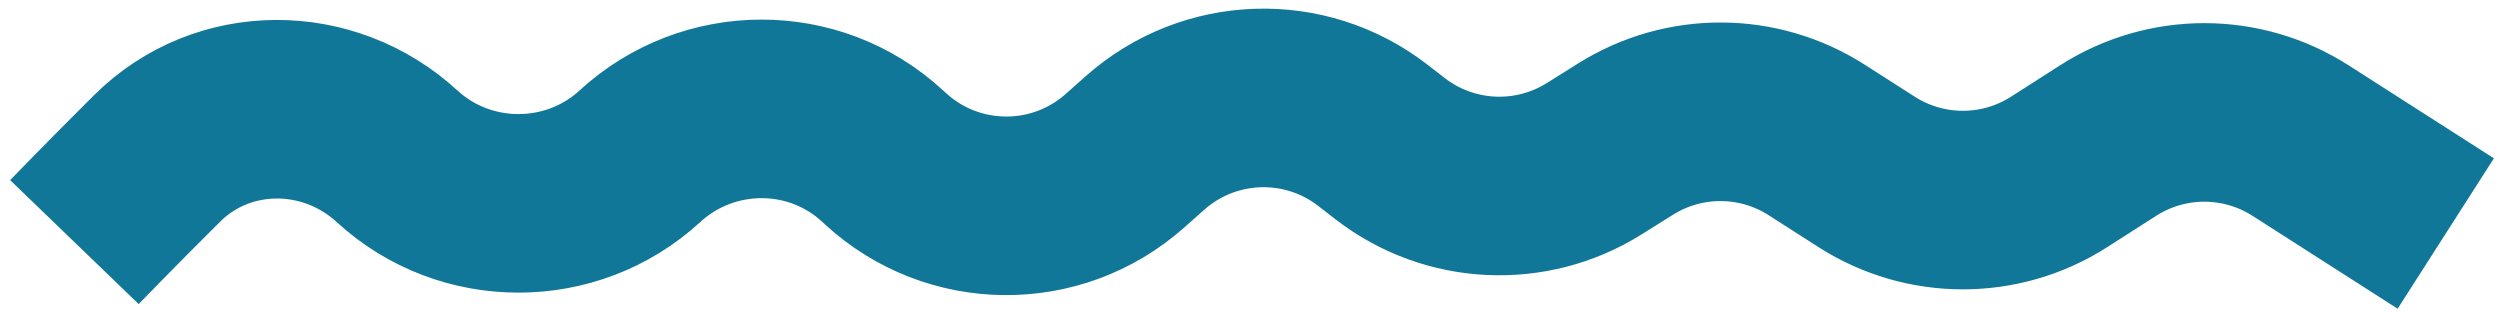 <svg
	width="168"
	height="21"
	viewBox="0 0 168 21"
	fill="none"
	xmlns="http://www.w3.org/2000/svg"
>
	<path
		d="M5 16.269C5 16.269 7.354 13.828 10.565 10.64C14.99 6.247 22.09 6.281 26.681 10.5V10.5C31.272 14.72 38.411 14.72 43.002 10.5V10.5C47.593 6.281 54.692 6.243 59.283 10.463L59.505 10.667C64.037 14.832 70.986 14.893 75.59 10.807L76.945 9.605C81.262 5.775 87.694 5.559 92.257 9.093L93.411 9.987C97.39 13.068 102.868 13.339 107.132 10.666L109.24 9.345C113.172 6.88 118.173 6.903 122.082 9.405L125.437 11.552C129.38 14.076 134.431 14.076 138.374 11.552L141.662 9.448C145.605 6.924 150.656 6.924 154.6 9.448L164.356 15.692"
		stroke="#117799"
		stroke-width="12"
	/>
</svg>
